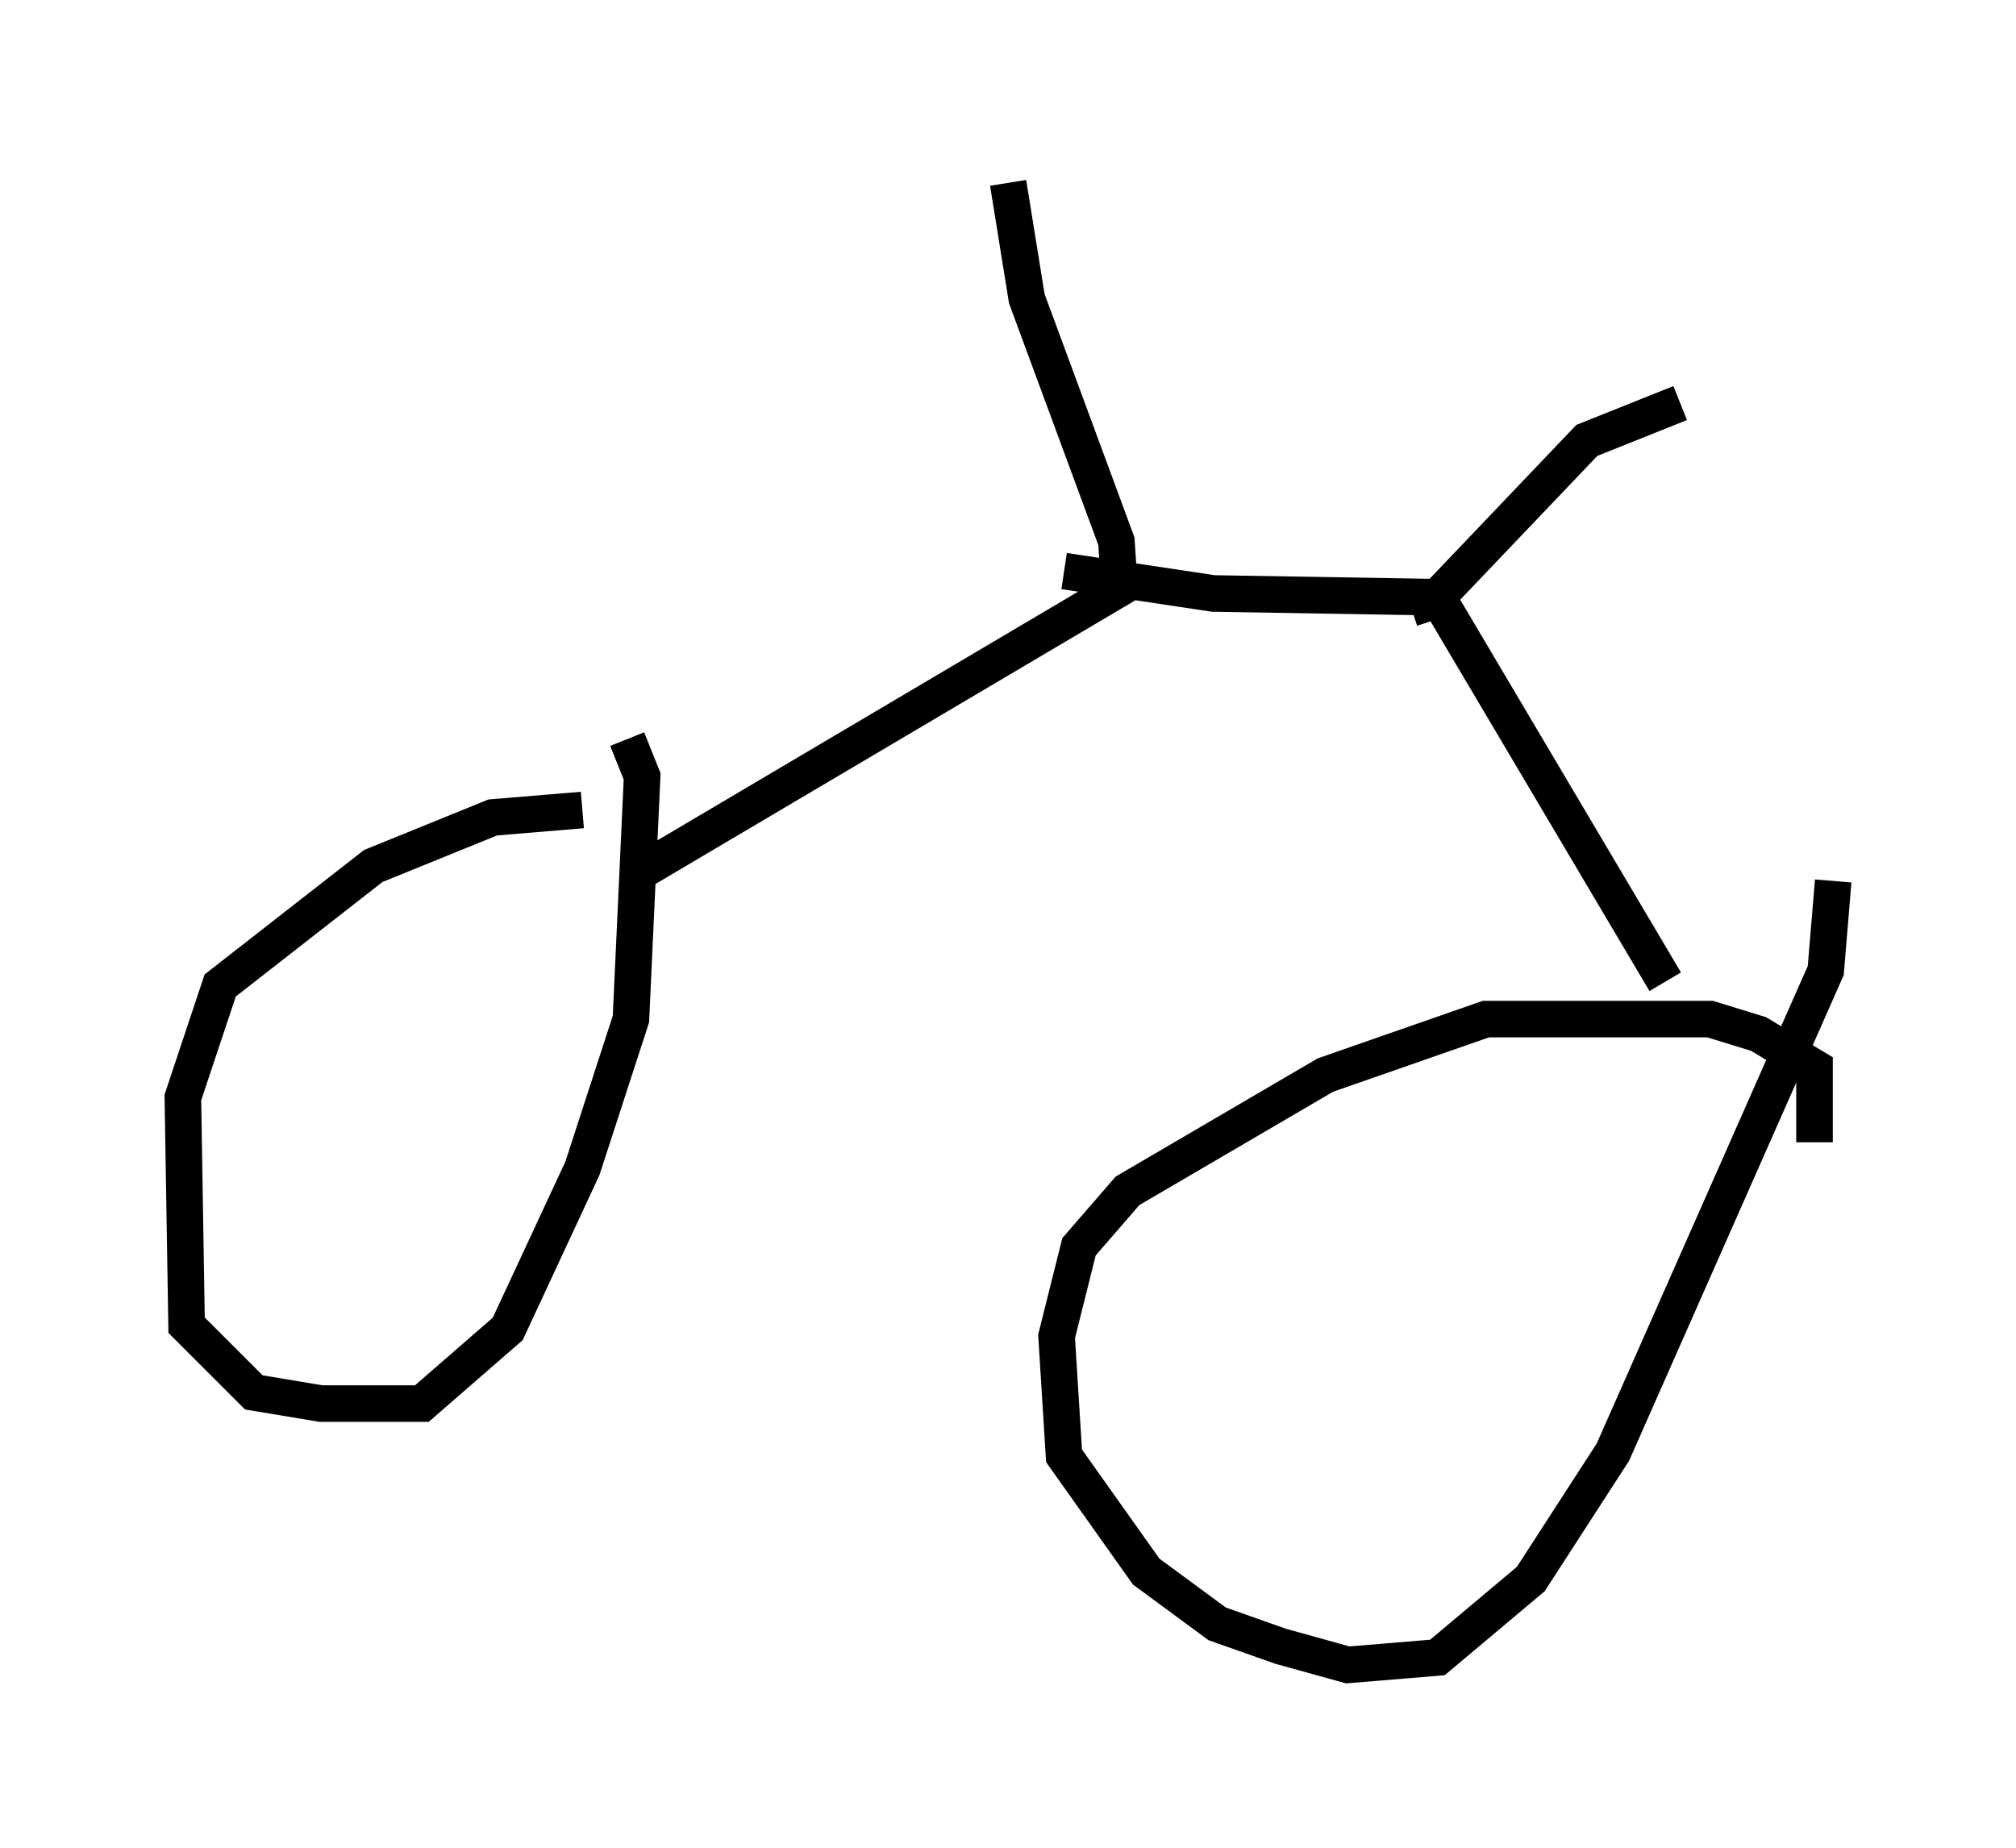 <?xml version="1.0" encoding="utf-8" ?>
<svg baseProfile="full" height="50.528" version="1.1" width="55.121" xmlns="http://www.w3.org/2000/svg" xmlns:ev="http://www.w3.org/2001/xml-events" xmlns:xlink="http://www.w3.org/1999/xlink"><defs /><rect fill="white" height="50.528" width="55.121" x="0" y="0" /><path d="M18.475, 23.681 m-2.552, -1.531 l-2.45, 0.204 -3.267, 1.327 l-4.185, 3.267 -1.021, 3.063 l0.102, 6.227 1.838, 1.838 l1.838, 0.306 2.756, 0.0 l2.348, -2.042 2.042, -4.39 l1.327, -4.083 0.306, -6.635 l-0.408, -1.021 m32.463, 11.025 l0.0, -2.042 -1.531, -0.919 l-1.327, -0.408 -6.125, 0.0 l-4.39, 1.531 -5.41, 3.165 l-1.327, 1.531 -0.613, 2.45 l0.204, 3.267 2.246, 3.165 l1.94, 1.429 1.735, 0.613 l1.838, 0.51 2.45, -0.204 l2.552, -2.144 2.246, -3.471 l5.819, -13.169 0.204, -2.45 m-32.871, -0.102 l13.986, -8.269 m14.292, 11.127 l-6.227, -10.515 -6.125, -0.102 l-4.083, -0.613 m1.531, 0.715 l-0.102, -1.531 -2.45, -6.635 l-0.51, -3.165 m6.533, 6.635 l0.0, 0.0 m4.492, 5.002 l0.613, -0.204 4.185, -4.39 l2.552, -1.021 " fill="none" stroke="black" stroke-width="1" /></svg>